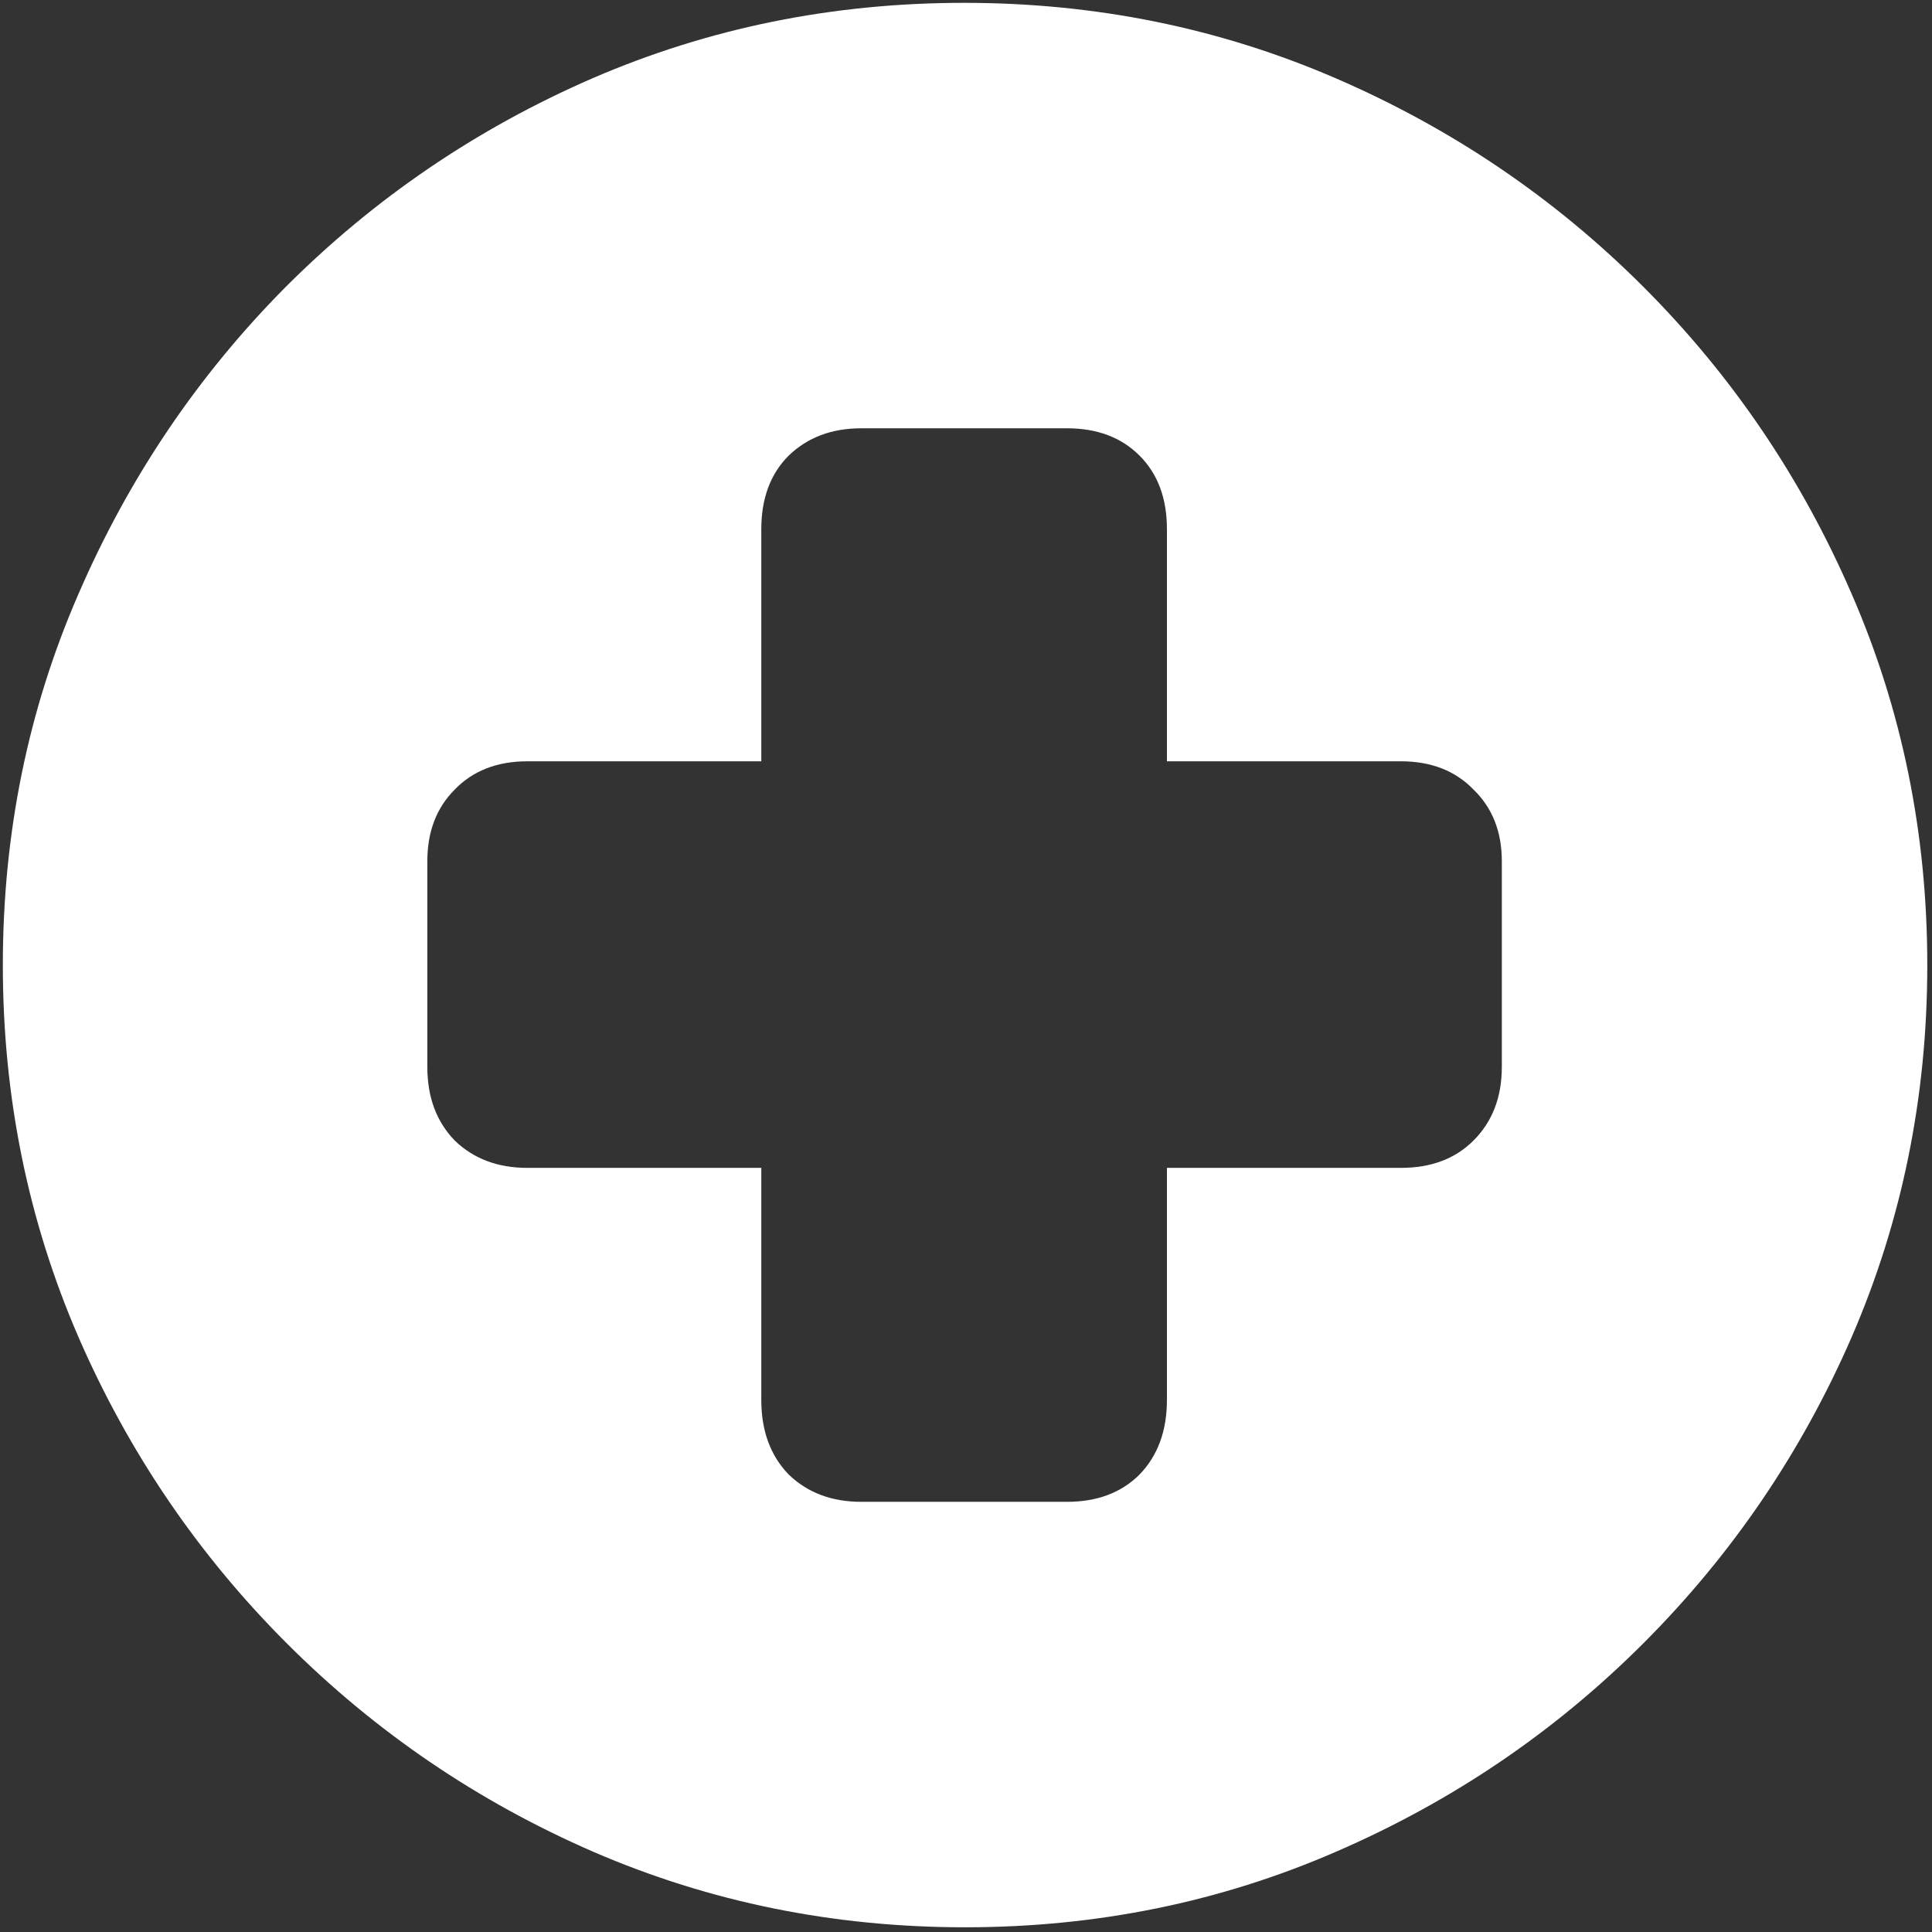 <svg width="128" height="128" viewBox="0 0 128 128" fill="none" xmlns="http://www.w3.org/2000/svg">
<rect x="0" y="0" width="128" height="128" fill="#333333" stroke="none"/>
<path d="M63.938 127.688C72.646 127.688 80.833 126.021 88.5 122.688C96.208 119.354 103 114.75 108.875 108.875C114.75 103 119.354 96.229 122.688 88.562C126.021 80.854 127.688 72.646 127.688 63.938C127.688 55.229 126.021 47.042 122.688 39.375C119.354 31.667 114.75 24.875 108.875 19C103 13.125 96.208 8.521 88.5 5.188C80.792 1.854 72.583 0.188 63.875 0.188C55.167 0.188 46.958 1.854 39.25 5.188C31.583 8.521 24.812 13.125 18.938 19C13.104 24.875 8.521 31.667 5.188 39.375C1.854 47.042 0.188 55.229 0.188 63.938C0.188 72.646 1.854 80.854 5.188 88.562C8.521 96.229 13.125 103 19 108.875C24.875 114.75 31.646 119.354 39.312 122.688C47.021 126.021 55.229 127.688 63.938 127.688ZM28.312 70.688V57.062C28.312 55.104 28.917 53.521 30.125 52.312C31.333 51.062 32.938 50.438 34.938 50.438H50.438V35.062C50.438 33.021 51.042 31.396 52.25 30.188C53.5 28.979 55.104 28.375 57.062 28.375H70.688C72.688 28.375 74.292 28.979 75.5 30.188C76.708 31.396 77.312 33.021 77.312 35.062V50.438H92.812C94.812 50.438 96.417 51.062 97.625 52.312C98.875 53.521 99.5 55.104 99.5 57.062V70.688C99.5 72.688 98.875 74.312 97.625 75.562C96.417 76.771 94.812 77.375 92.812 77.375H77.312V92.75C77.312 94.792 76.708 96.438 75.5 97.688C74.292 98.896 72.688 99.5 70.688 99.5H57.062C55.104 99.5 53.5 98.896 52.25 97.688C51.042 96.438 50.438 94.792 50.438 92.75V77.375H34.938C32.979 77.375 31.375 76.771 30.125 75.562C28.917 74.312 28.312 72.688 28.312 70.688Z" fill="white"/>
</svg>
